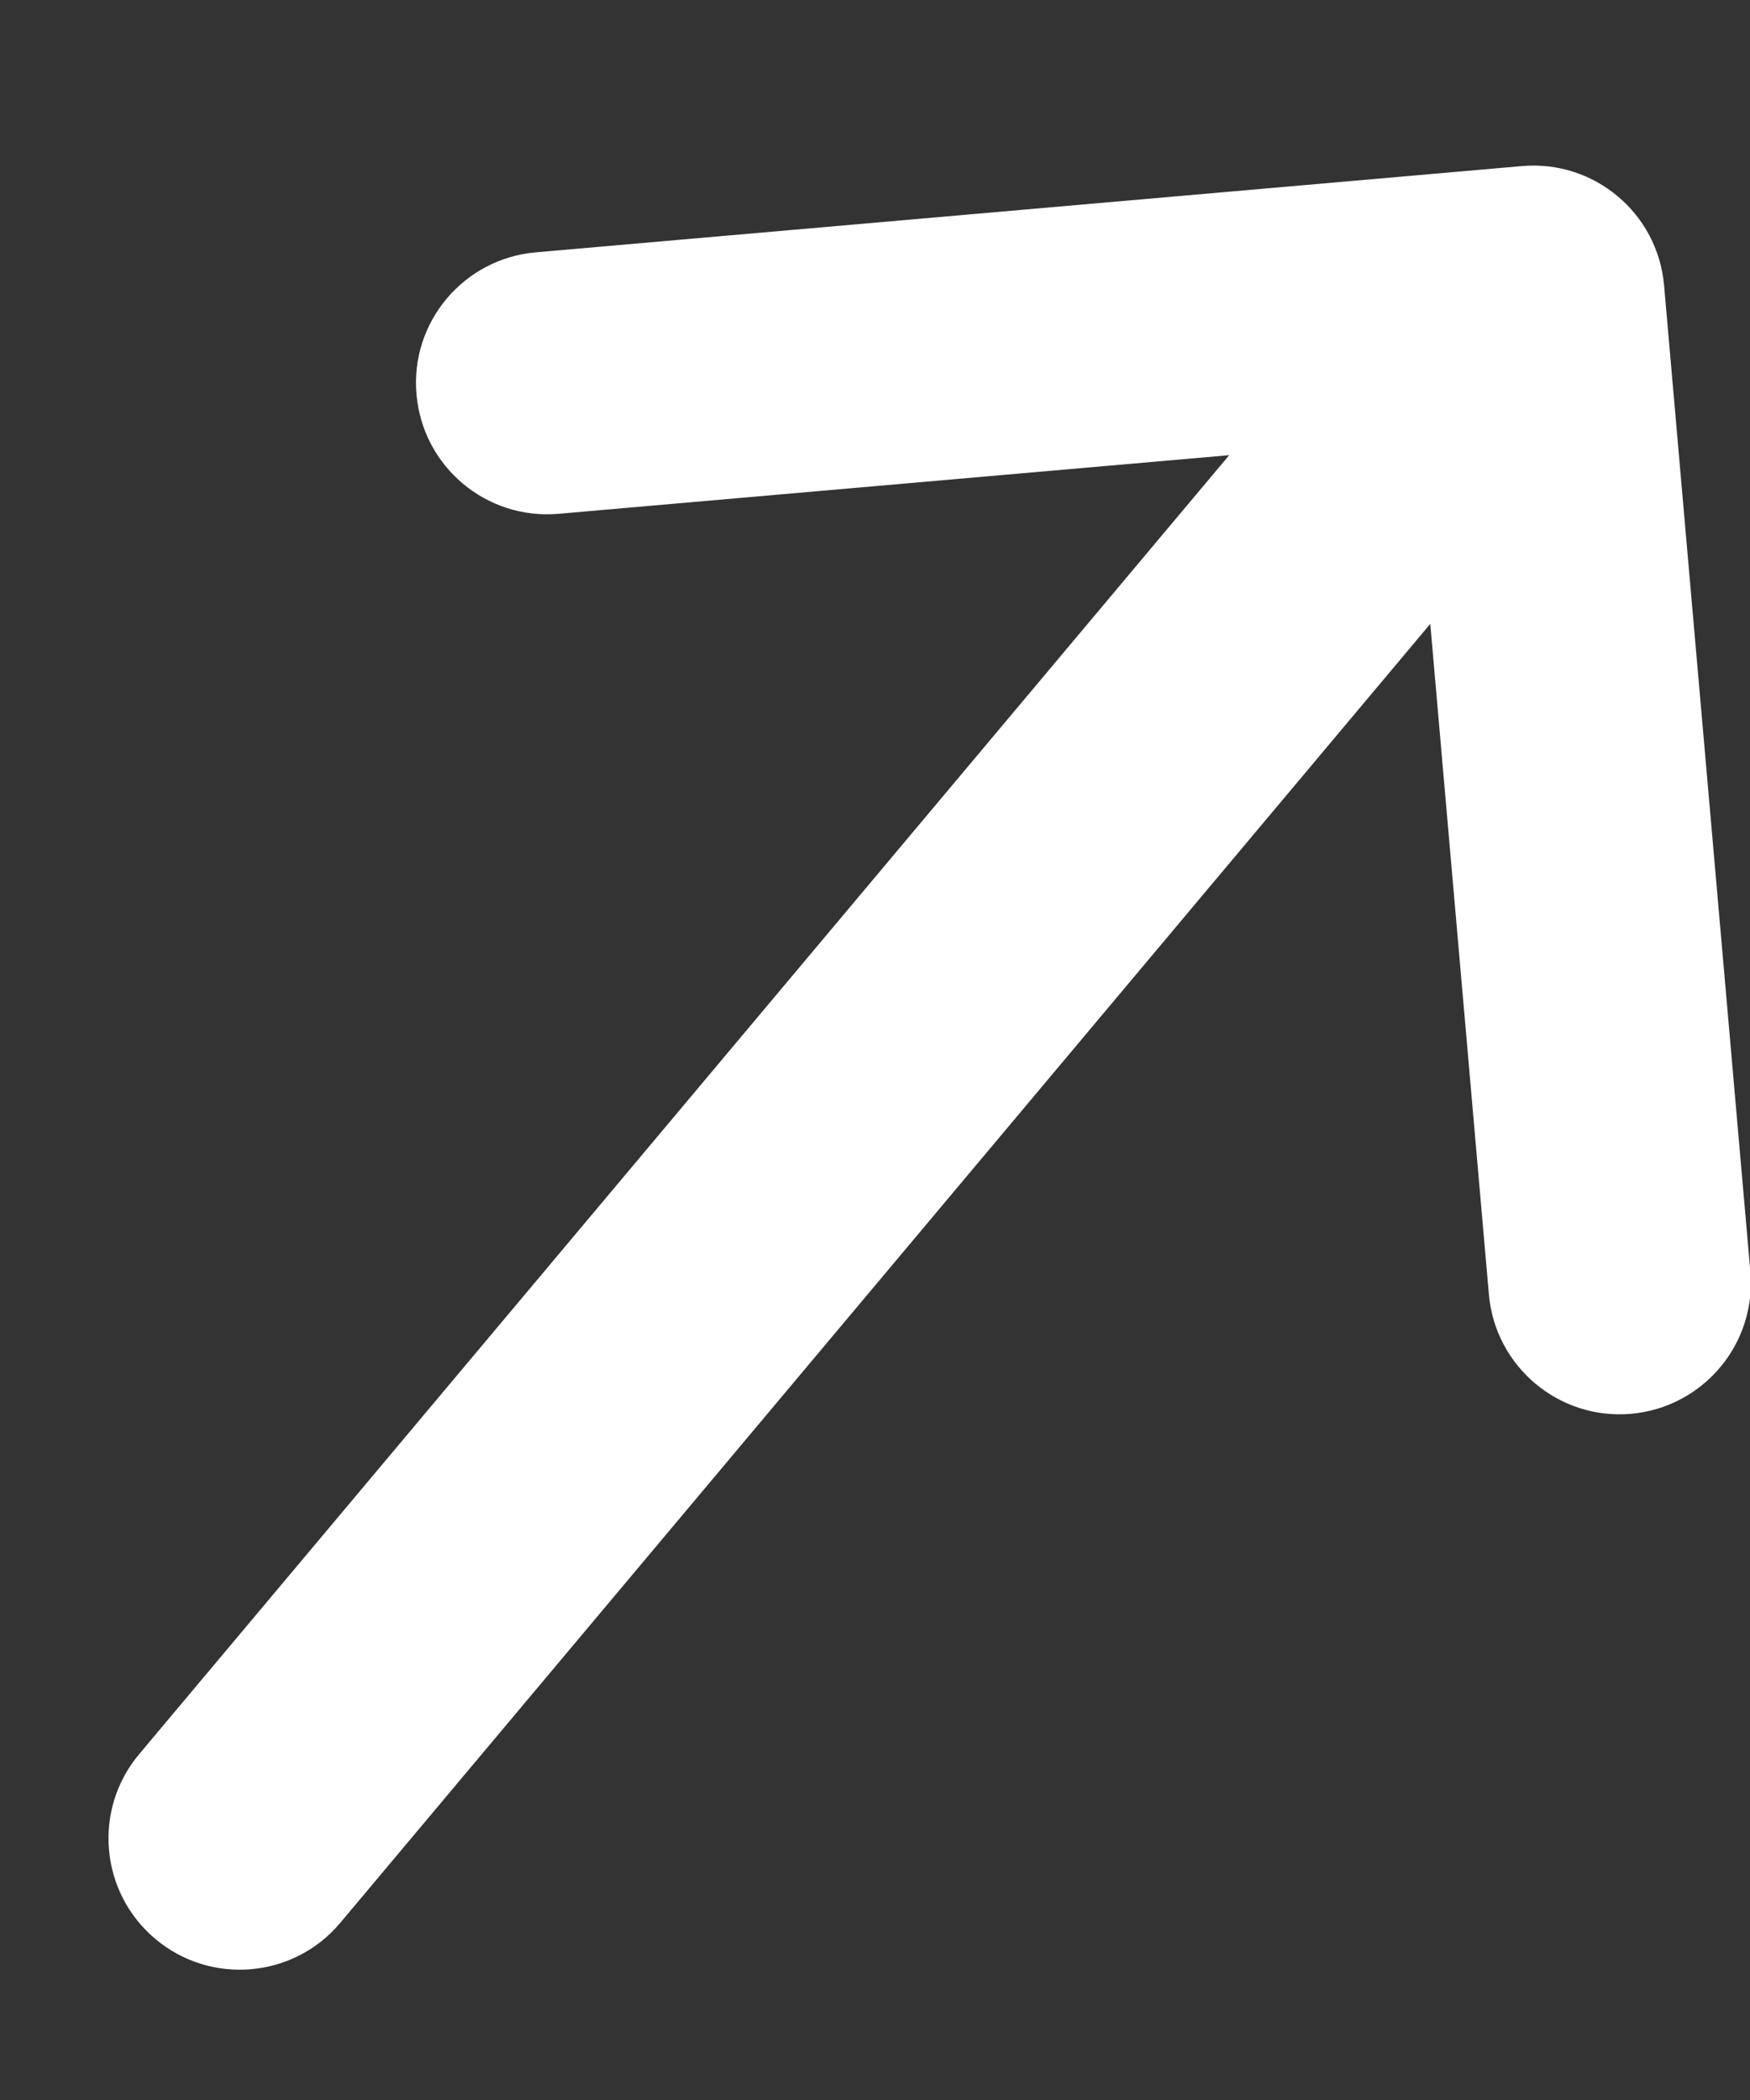<svg width="10" height="12" viewBox="0 0 10 12" fill="none" xmlns="http://www.w3.org/2000/svg">
<rect x="0" y="0" width="10" height="12" fill="#333333" stroke="none"/>
<path d="M8.508 7.397C8.544 7.809 8.908 8.115 9.32 8.079C9.733 8.042 10.038 7.679 10.002 7.266L9.509 1.631C9.473 1.218 9.109 0.913 8.697 0.949L3.061 1.442C2.649 1.478 2.343 1.842 2.38 2.254C2.416 2.667 2.779 2.972 3.192 2.936L7.024 2.601L0.795 10.024C0.529 10.341 0.571 10.814 0.888 11.08C1.205 11.346 1.678 11.305 1.944 10.988L8.173 3.565L8.508 7.397Z" fill="white"/>
</svg>
